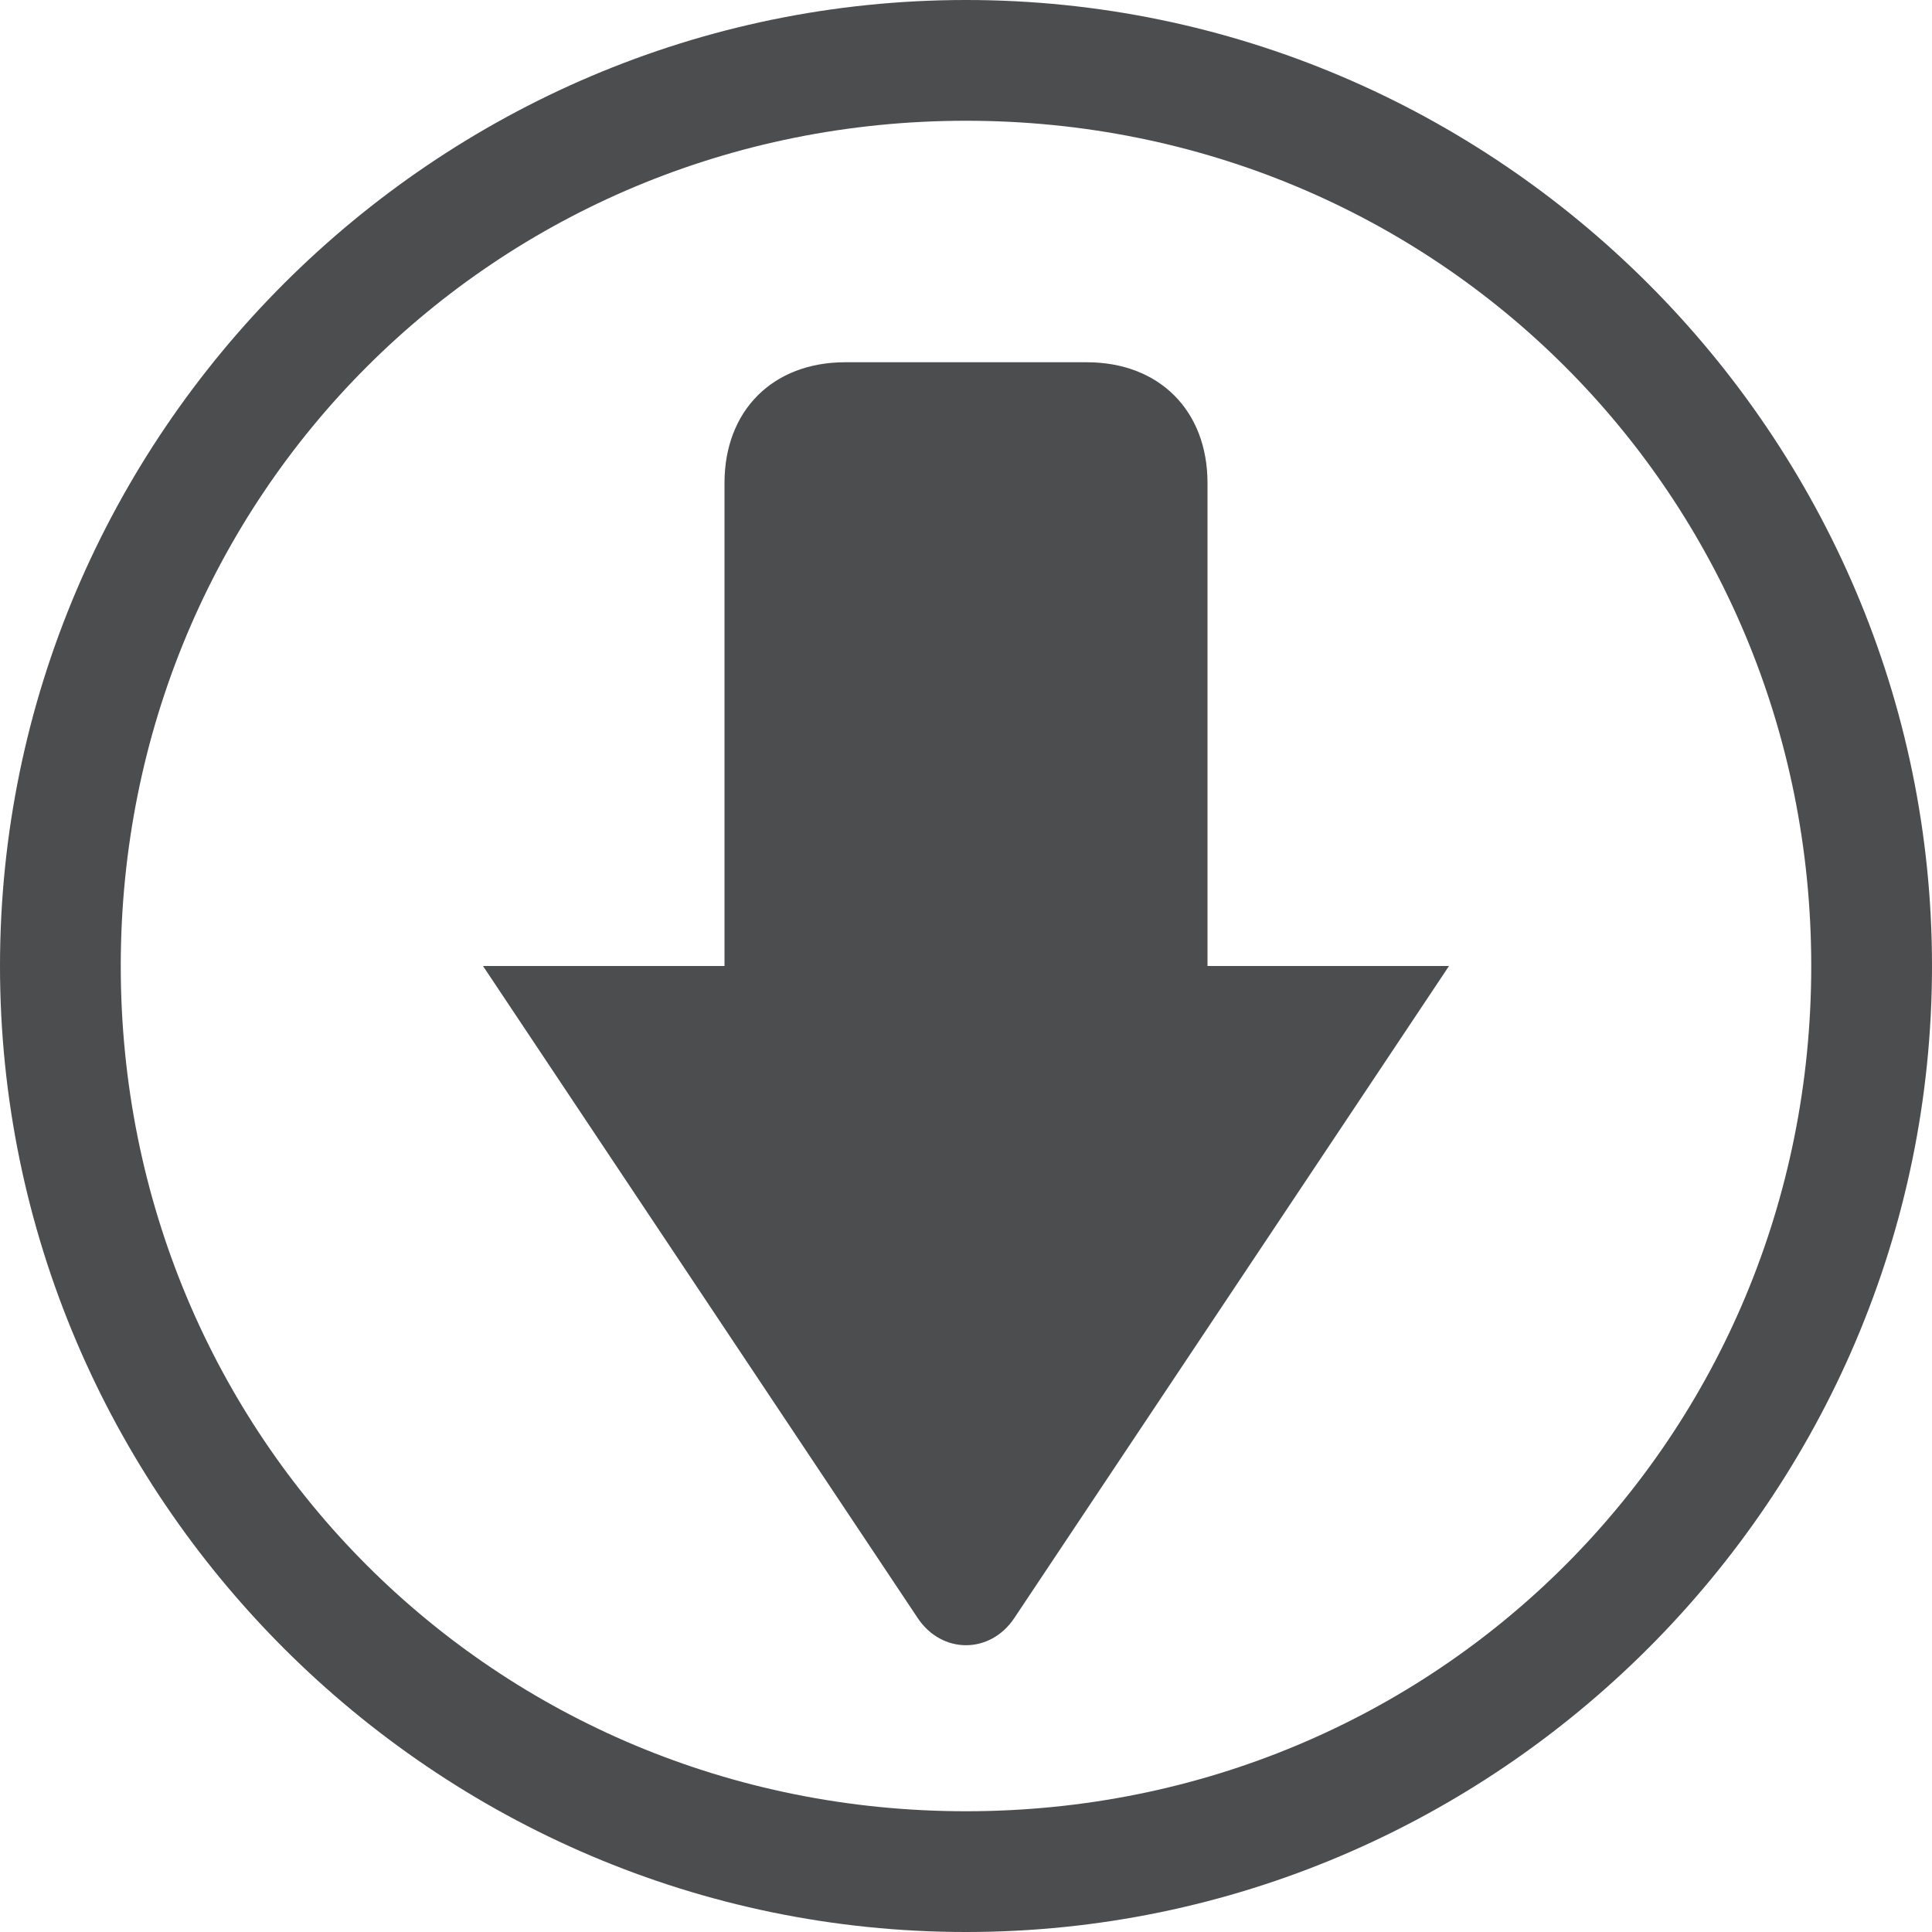 <?xml version="1.0" encoding="utf-8"?>
<!-- Generator: Adobe Illustrator 24.0.0, SVG Export Plug-In . SVG Version: 6.00 Build 0)  -->
<svg version="1.1"
	 id="svg7384" xmlns:cc="http://creativecommons.org/ns#" xmlns:dc="http://purl.org/dc/elements/1.1/" xmlns:osb="http://www.openswatchbook.org/uri/2009/osb" xmlns:rdf="http://www.w3.org/1999/02/22-rdf-syntax-ns#" xmlns:svg="http://www.w3.org/2000/svg" opacity="0.8"
	 xmlns="http://www.w3.org/2000/svg" xmlns:xlink="http://www.w3.org/1999/xlink" x="0px" y="0px" viewBox="0 0 16 16"
	 style="enable-background:new 0 0 16 16;" xml:space="preserve">
<style type="text/css">
	.st0{fill:#1F2022;}
</style>
<g id="layer9" transform="translate(-813,67)">
</g>
<g id="layer2" transform="translate(-572,-300)">
</g>
<g id="layer4" transform="translate(-572,-300)">
</g>
<g id="g1812" transform="translate(-572,-300)">
</g>
<g id="g6217" transform="translate(-572,-300)">
</g>
<g id="layer3" transform="translate(-572,-300)">
</g>
<g id="g1833" transform="translate(-572,-300)">
	<g id="path7069-0-9">
		<path class="st0" d="M580,301c3.9,0,7,3.1,7,7s-3.1,7-7,7s-7-3.1-7-7S576.1,301,580,301 M580,300c-4.4,0-8,3.6-8,8s3.6,8,8,8
			s8-3.6,8-8S584.4,300,580,300L580,300z"/>
	</g>
	<path id="rect4814" class="st0" d="M578,304v4h-2l3.6,5.4c0.2,0.3,0.6,0.3,0.8,0l3.6-5.4h-2v-4c0-0.6-0.4-1-1-1h-2
		C578.4,303,578,303.4,578,304z"/>
</g>
<g id="layer1" transform="translate(-572,-300)">
</g>
</svg>
